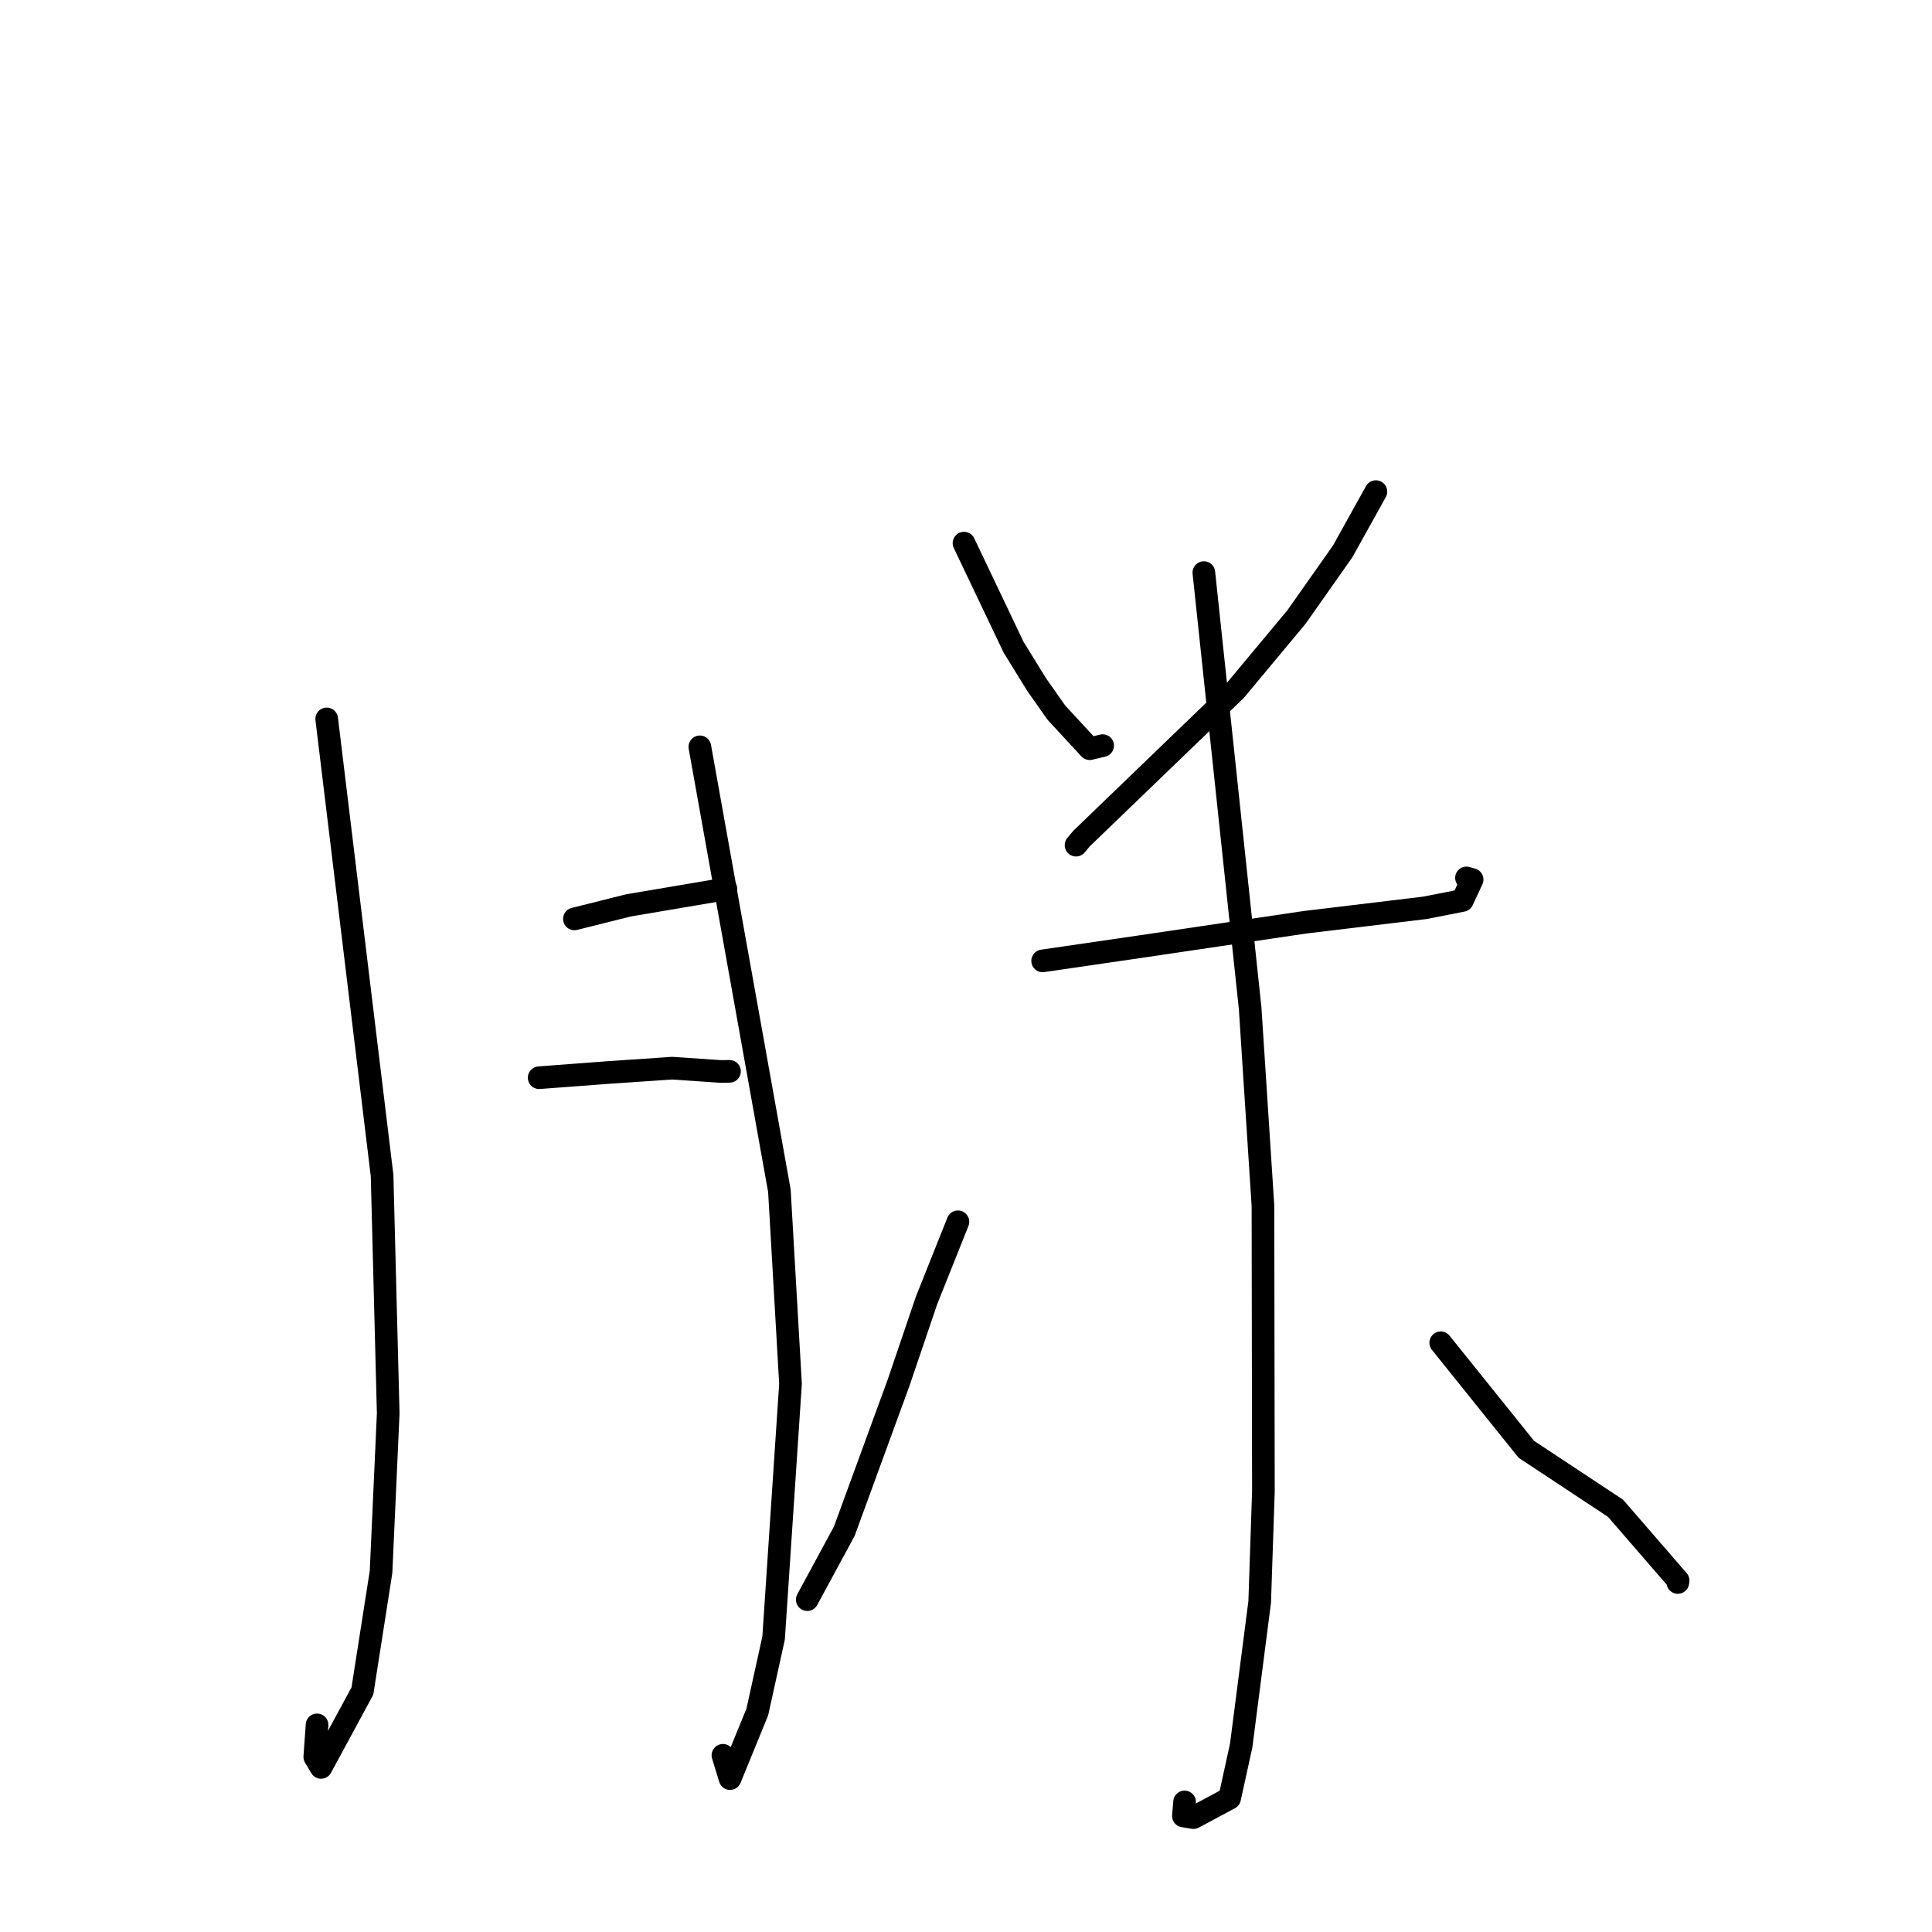 <?xml version="1.0" standalone="no"?>
    <svg width="256" height="256" xmlns="http://www.w3.org/2000/svg" version="1.1">
    <polyline stroke="black" stroke-width="3" stroke-linecap="round" fill="transparent" stroke-linejoin="round" points="43.29 95.262 50.628 155.756 51.44 187.278 50.491 208.284 48.021 224.073 42.541 234.19 41.71 232.796 42.012 228.554 " />
        <polyline stroke="black" stroke-width="3" stroke-linecap="round" fill="transparent" stroke-linejoin="round" points="92.734 98.96 103.275 157.794 104.747 183.362 102.507 217.044 100.345 226.854 96.737 235.674 95.791 232.588 " />
        <polyline stroke="black" stroke-width="3" stroke-linecap="round" fill="transparent" stroke-linejoin="round" points="76.113 121.76 83.283 119.967 95.695 117.865 96.09 117.813 96.187 117.801 " />
        <polyline stroke="black" stroke-width="3" stroke-linecap="round" fill="transparent" stroke-linejoin="round" points="71.441 142.802 80.54 142.118 89.076 141.537 95.503 141.977 96.663 141.958 " />
        <polyline stroke="black" stroke-width="3" stroke-linecap="round" fill="transparent" stroke-linejoin="round" points="127.735 71.969 134.304 85.755 137.376 90.734 139.973 94.427 144.39 99.206 145.725 98.89 146.107 98.799 " />
        <polyline stroke="black" stroke-width="3" stroke-linecap="round" fill="transparent" stroke-linejoin="round" points="182.313 65.141 177.912 73.062 171.792 81.756 163.707 91.461 143.306 111.118 142.582 111.987 " />
        <polyline stroke="black" stroke-width="3" stroke-linecap="round" fill="transparent" stroke-linejoin="round" points="138.156 127.322 151.098 125.434 172.933 122.203 188.782 120.295 193.777 119.317 195.063 116.547 194.316 116.326 " />
        <polyline stroke="black" stroke-width="3" stroke-linecap="round" fill="transparent" stroke-linejoin="round" points="159.517 75.871 165.651 133.597 167.347 159.75 167.408 197.607 166.916 212.269 164.46 231.313 162.933 238.274 158.14 240.845 156.807 240.624 156.962 238.767 " />
        <polyline stroke="black" stroke-width="3" stroke-linecap="round" fill="transparent" stroke-linejoin="round" points="126.93 161.894 122.774 172.304 119.072 183.203 111.867 202.909 107.411 211.138 106.965 211.96 " />
        <polyline stroke="black" stroke-width="3" stroke-linecap="round" fill="transparent" stroke-linejoin="round" points="190.904 177.924 202.247 192.041 214.062 199.851 222.36 209.43 222.322 209.688 " />
        </svg>